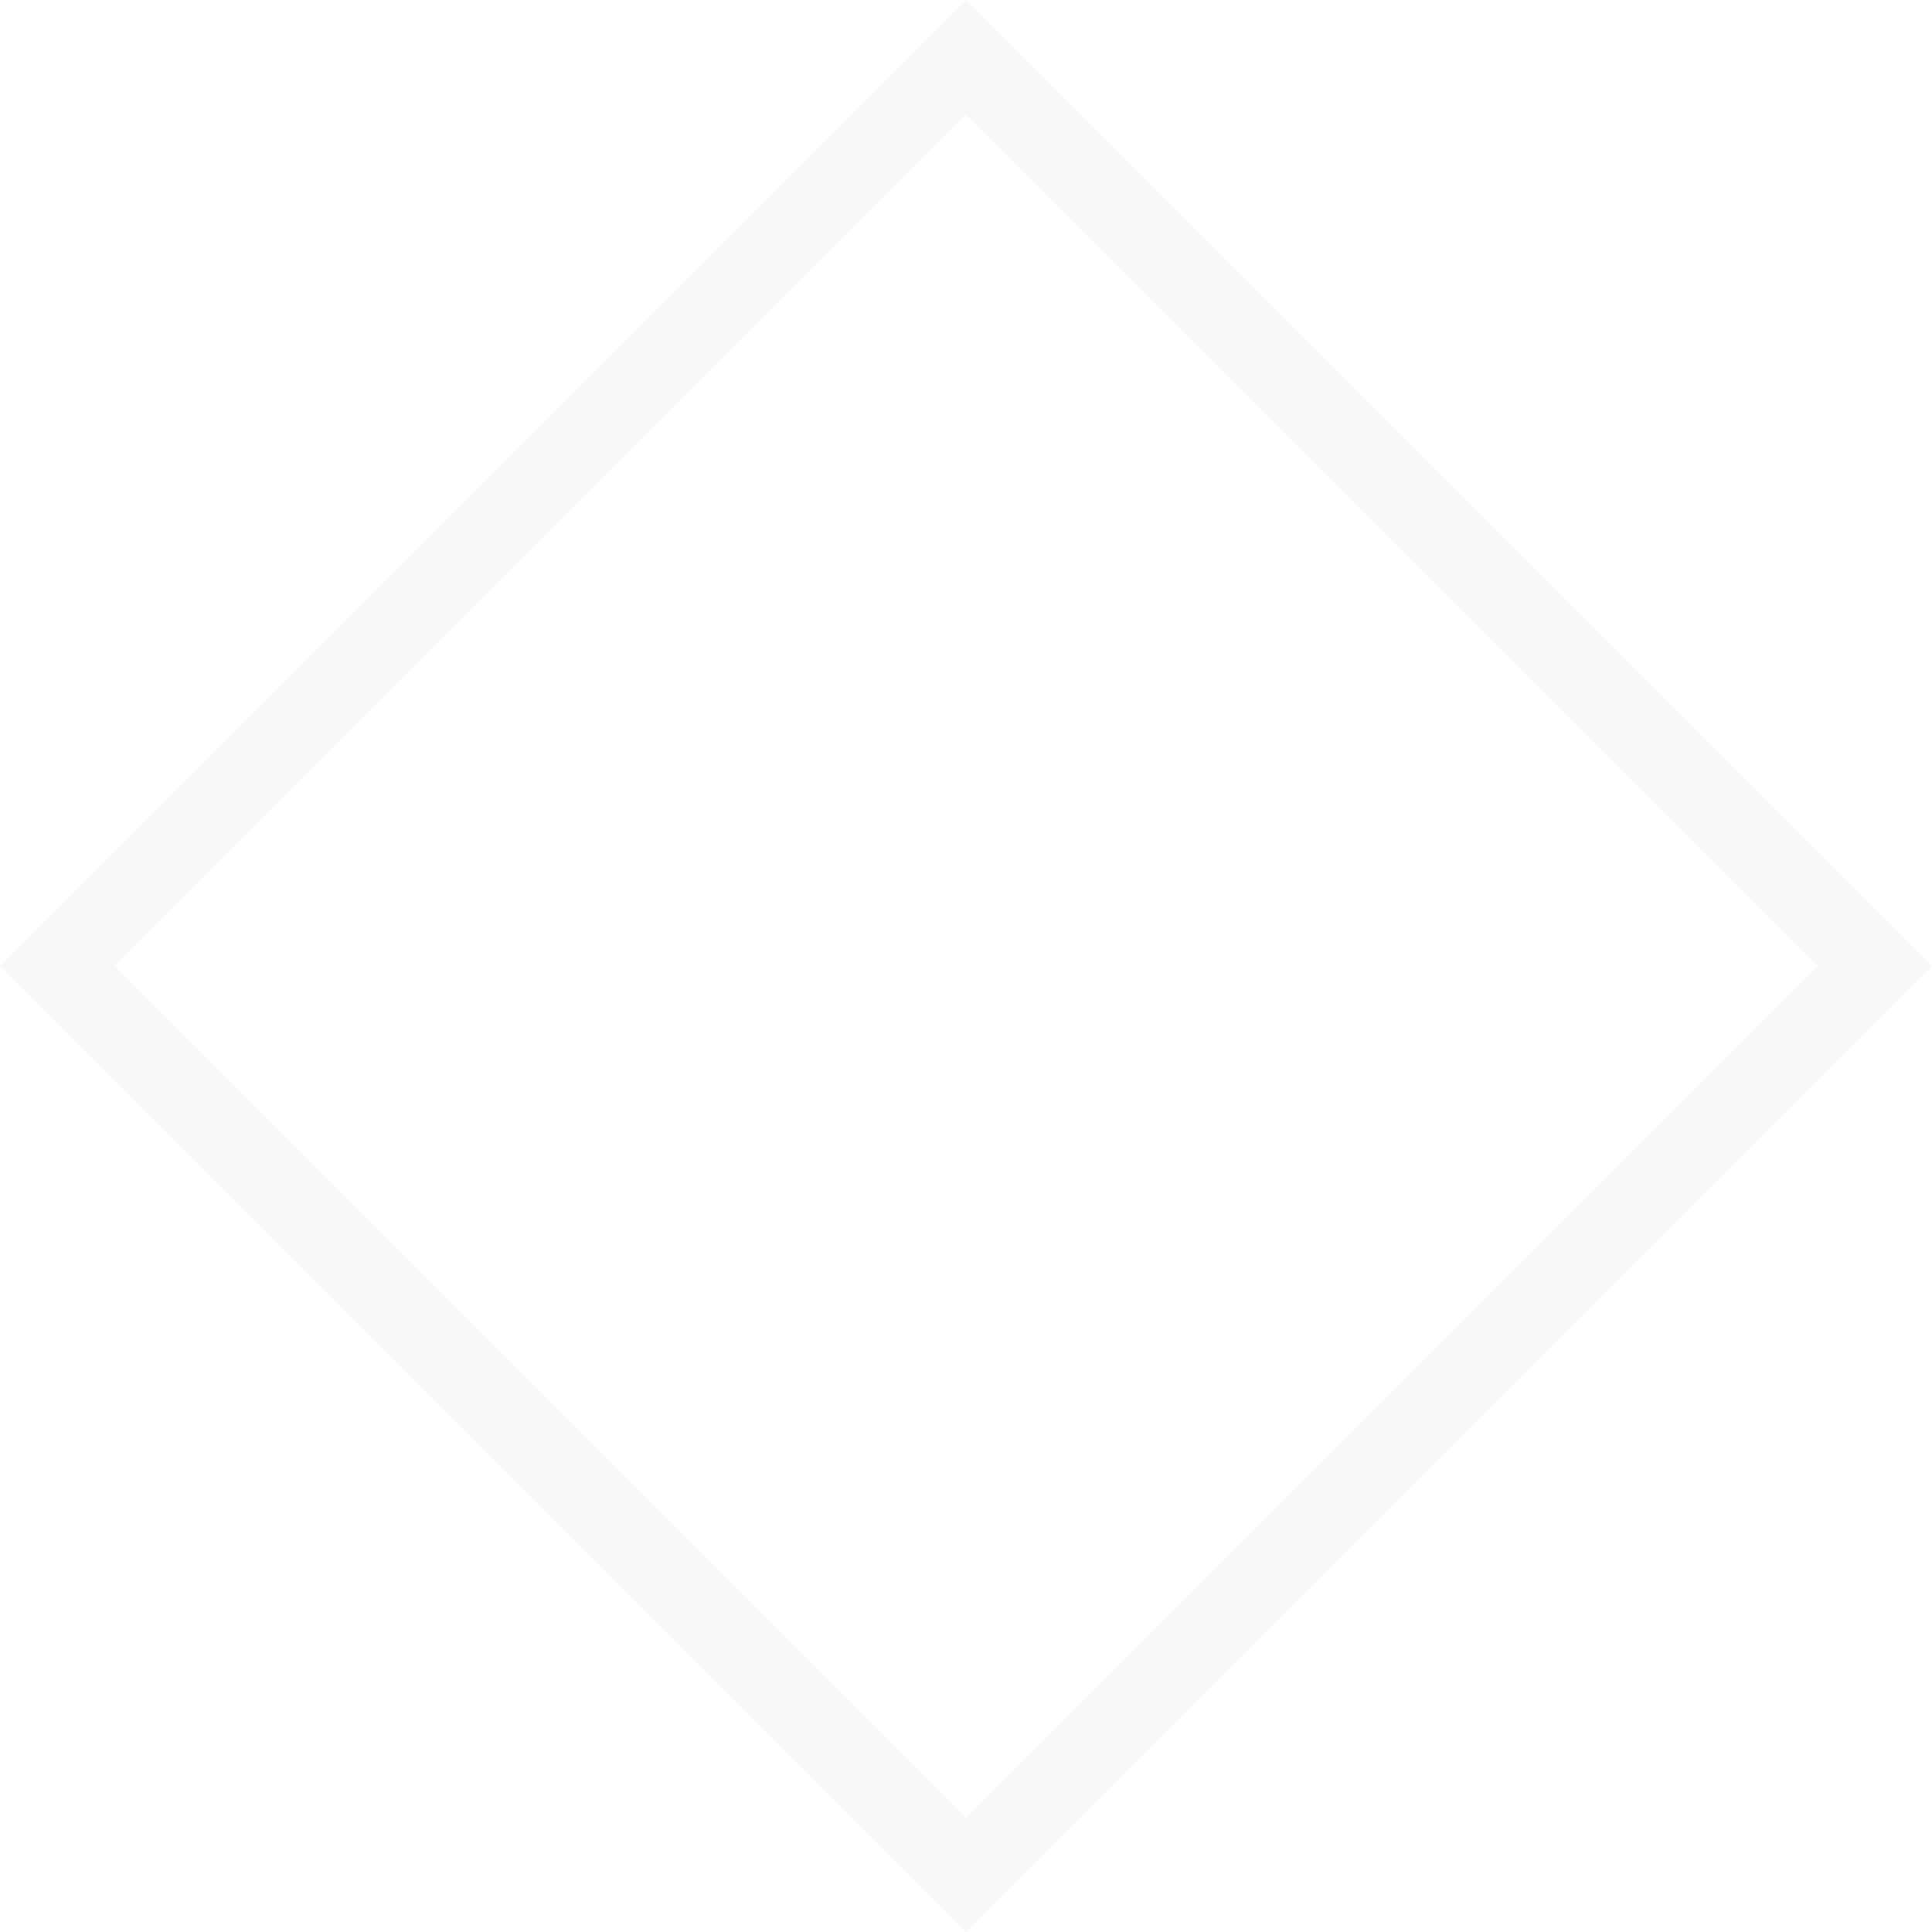 <svg xmlns="http://www.w3.org/2000/svg" width="30" height="30" fill="none" xmlns:v="https://vecta.io/nano"><path d="M15 1.773L28.227 15 15 28.227 1.773 15 15 1.773zM15 0L0 15l15 15 15-15L15 0z" fill="#d2d9df" fill-opacity=".2"/></svg>